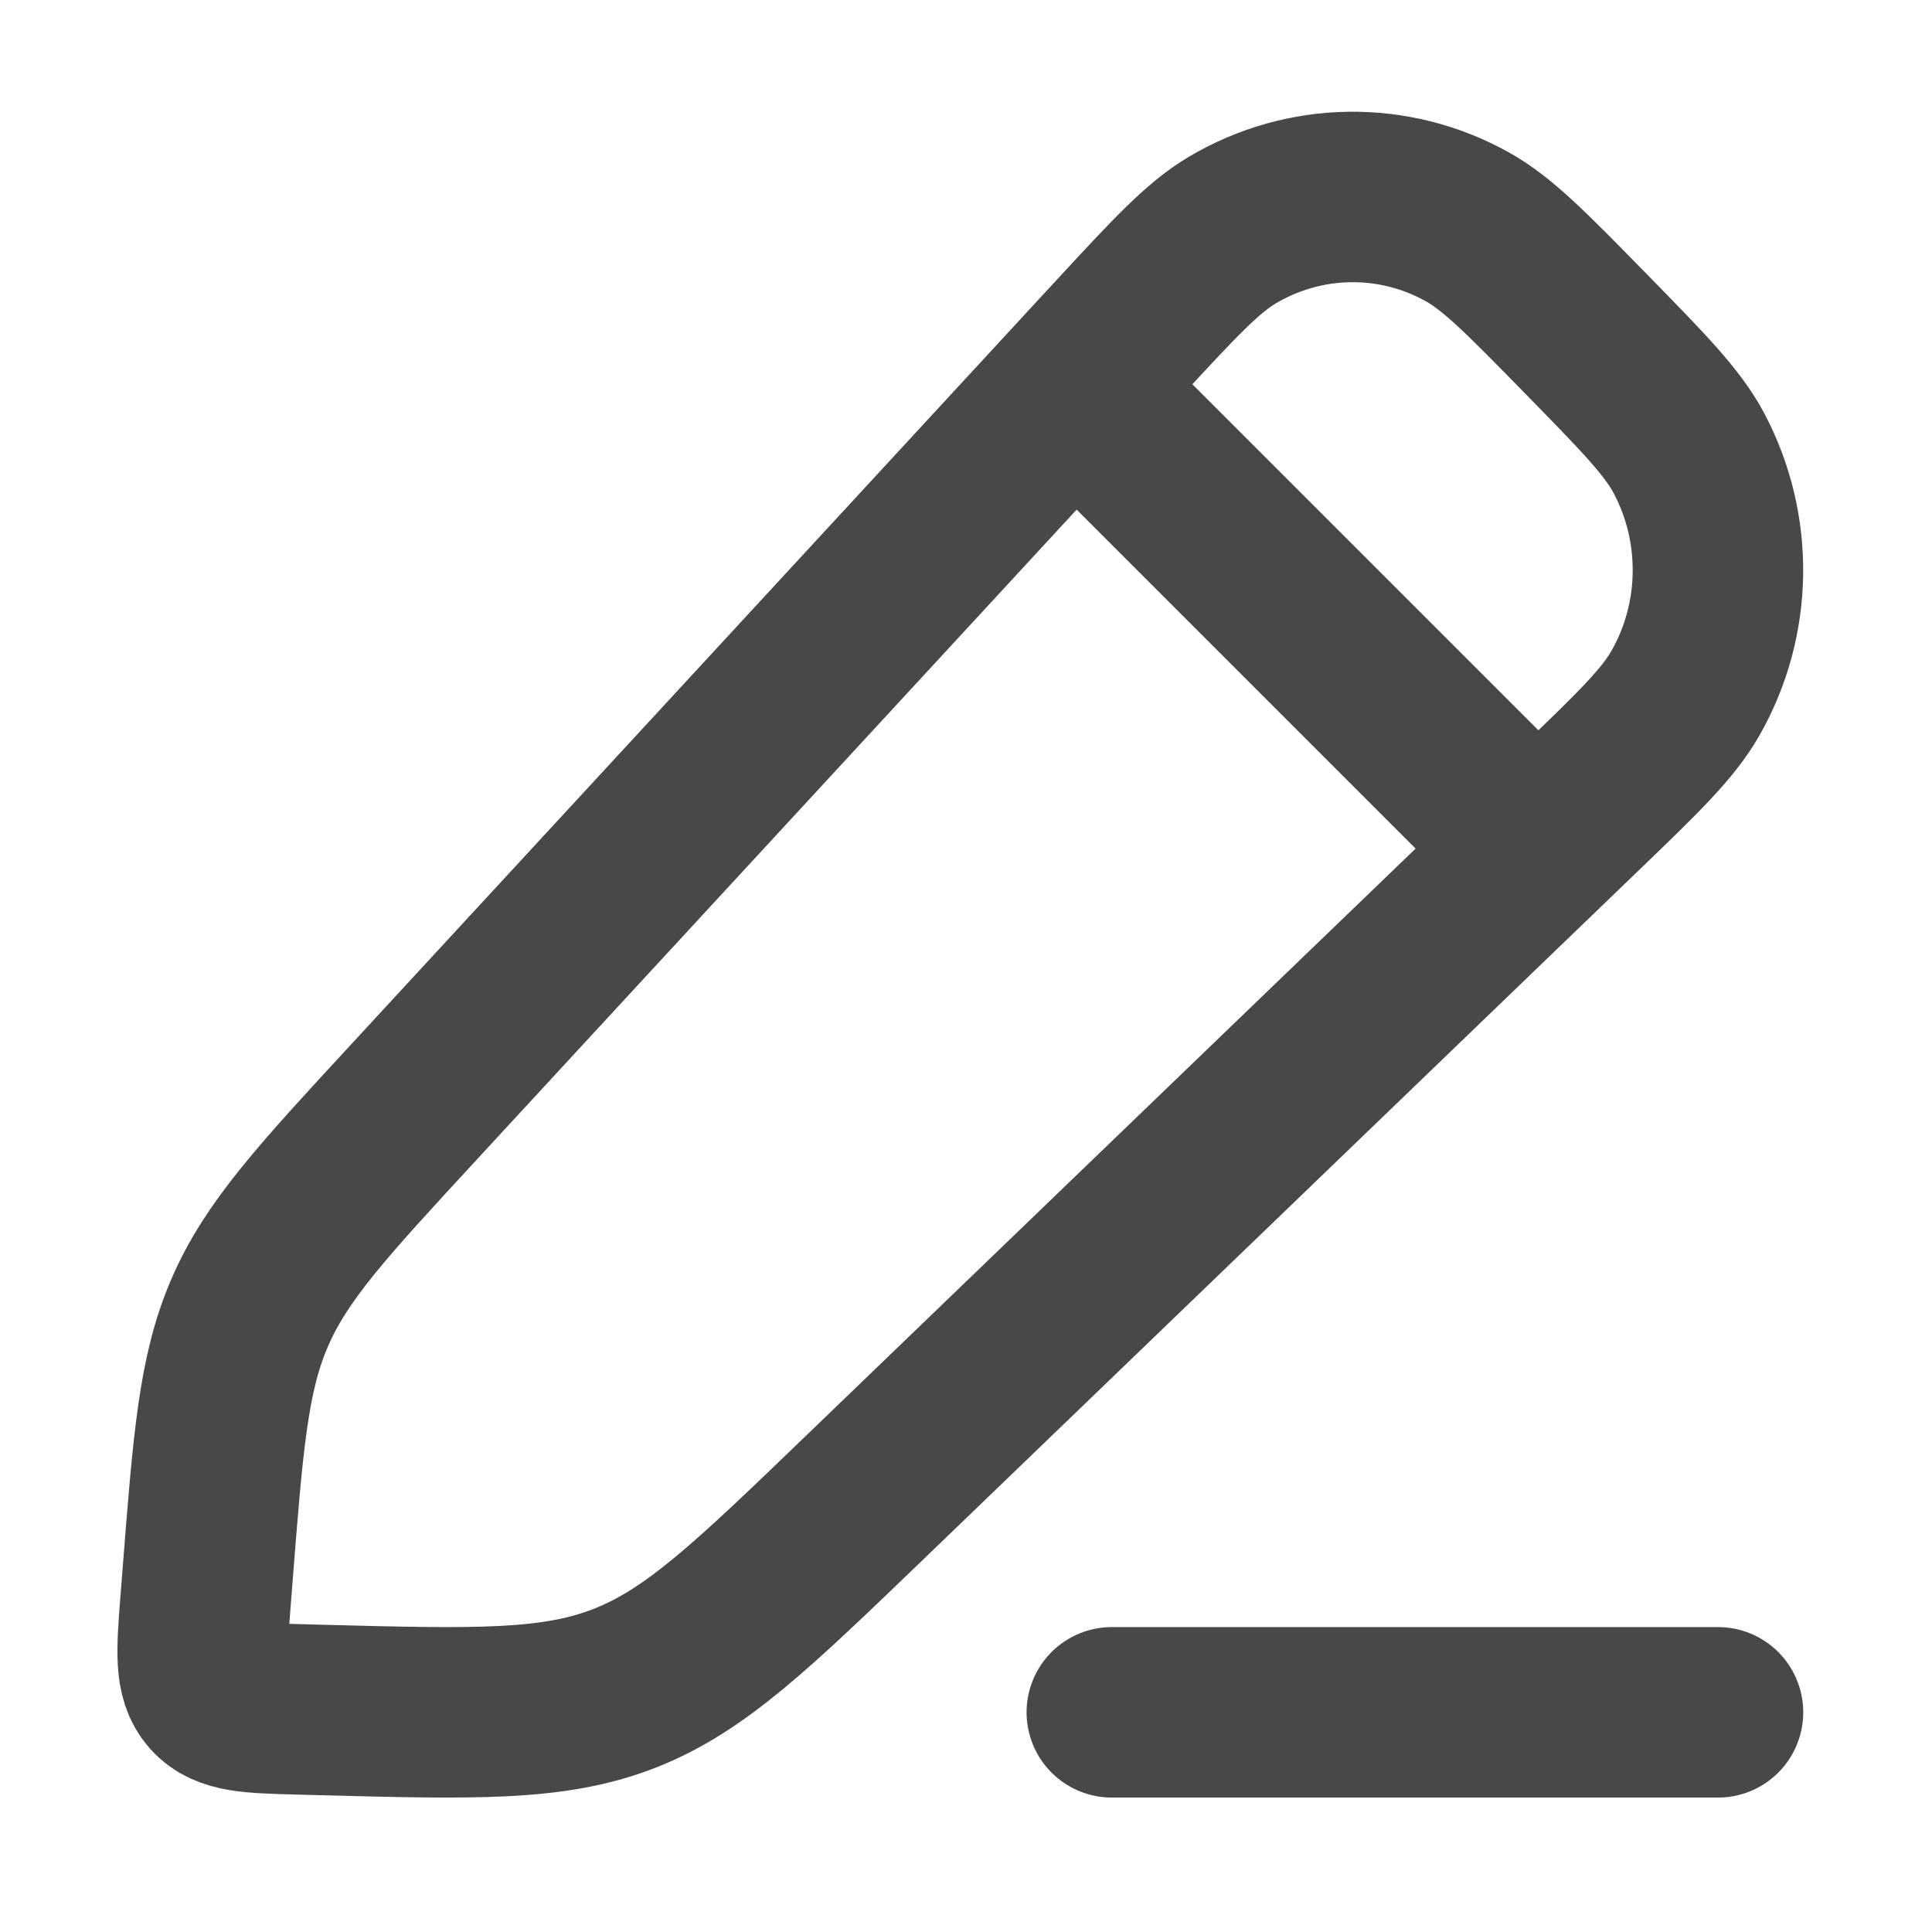 <svg width="17" height="17" viewBox="0 0 17 17" fill="none" xmlns="http://www.w3.org/2000/svg">
<g clip-path="url(#clip0_467_25808)">
<path d="M9.832 2.99C10.329 2.452 10.578 2.183 10.841 2.026C11.478 1.647 12.263 1.635 12.91 1.995C13.178 2.144 13.434 2.405 13.947 2.929C14.459 3.452 14.715 3.713 14.861 3.987C15.212 4.649 15.201 5.45 14.83 6.1C14.676 6.37 14.413 6.624 13.886 7.131L7.617 13.169C6.618 14.131 6.119 14.612 5.495 14.856C4.871 15.1 4.185 15.082 2.813 15.046L2.627 15.041C2.209 15.03 2 15.024 1.879 14.887C1.758 14.749 1.774 14.536 1.807 14.111L1.825 13.88C1.919 12.682 1.965 12.084 2.199 11.546C2.433 11.007 2.836 10.57 3.643 9.696L9.832 2.99Z" stroke="#484848" stroke-width="1.5" stroke-linejoin="round"/>
<path d="M9.117 3.067L13.783 7.733" stroke="#484848" stroke-width="1.5" stroke-linejoin="round"/>
<path d="M9.783 15.067L15.117 15.067" stroke="#484848" stroke-width="1.5" stroke-linecap="round" stroke-linejoin="round"/>
</g>
<defs>
<clipPath id="clip0_467_25808">
<rect width="16" height="16" fill="white" transform="translate(0.45 0.4)"/>
</clipPath>
</defs>
</svg>
